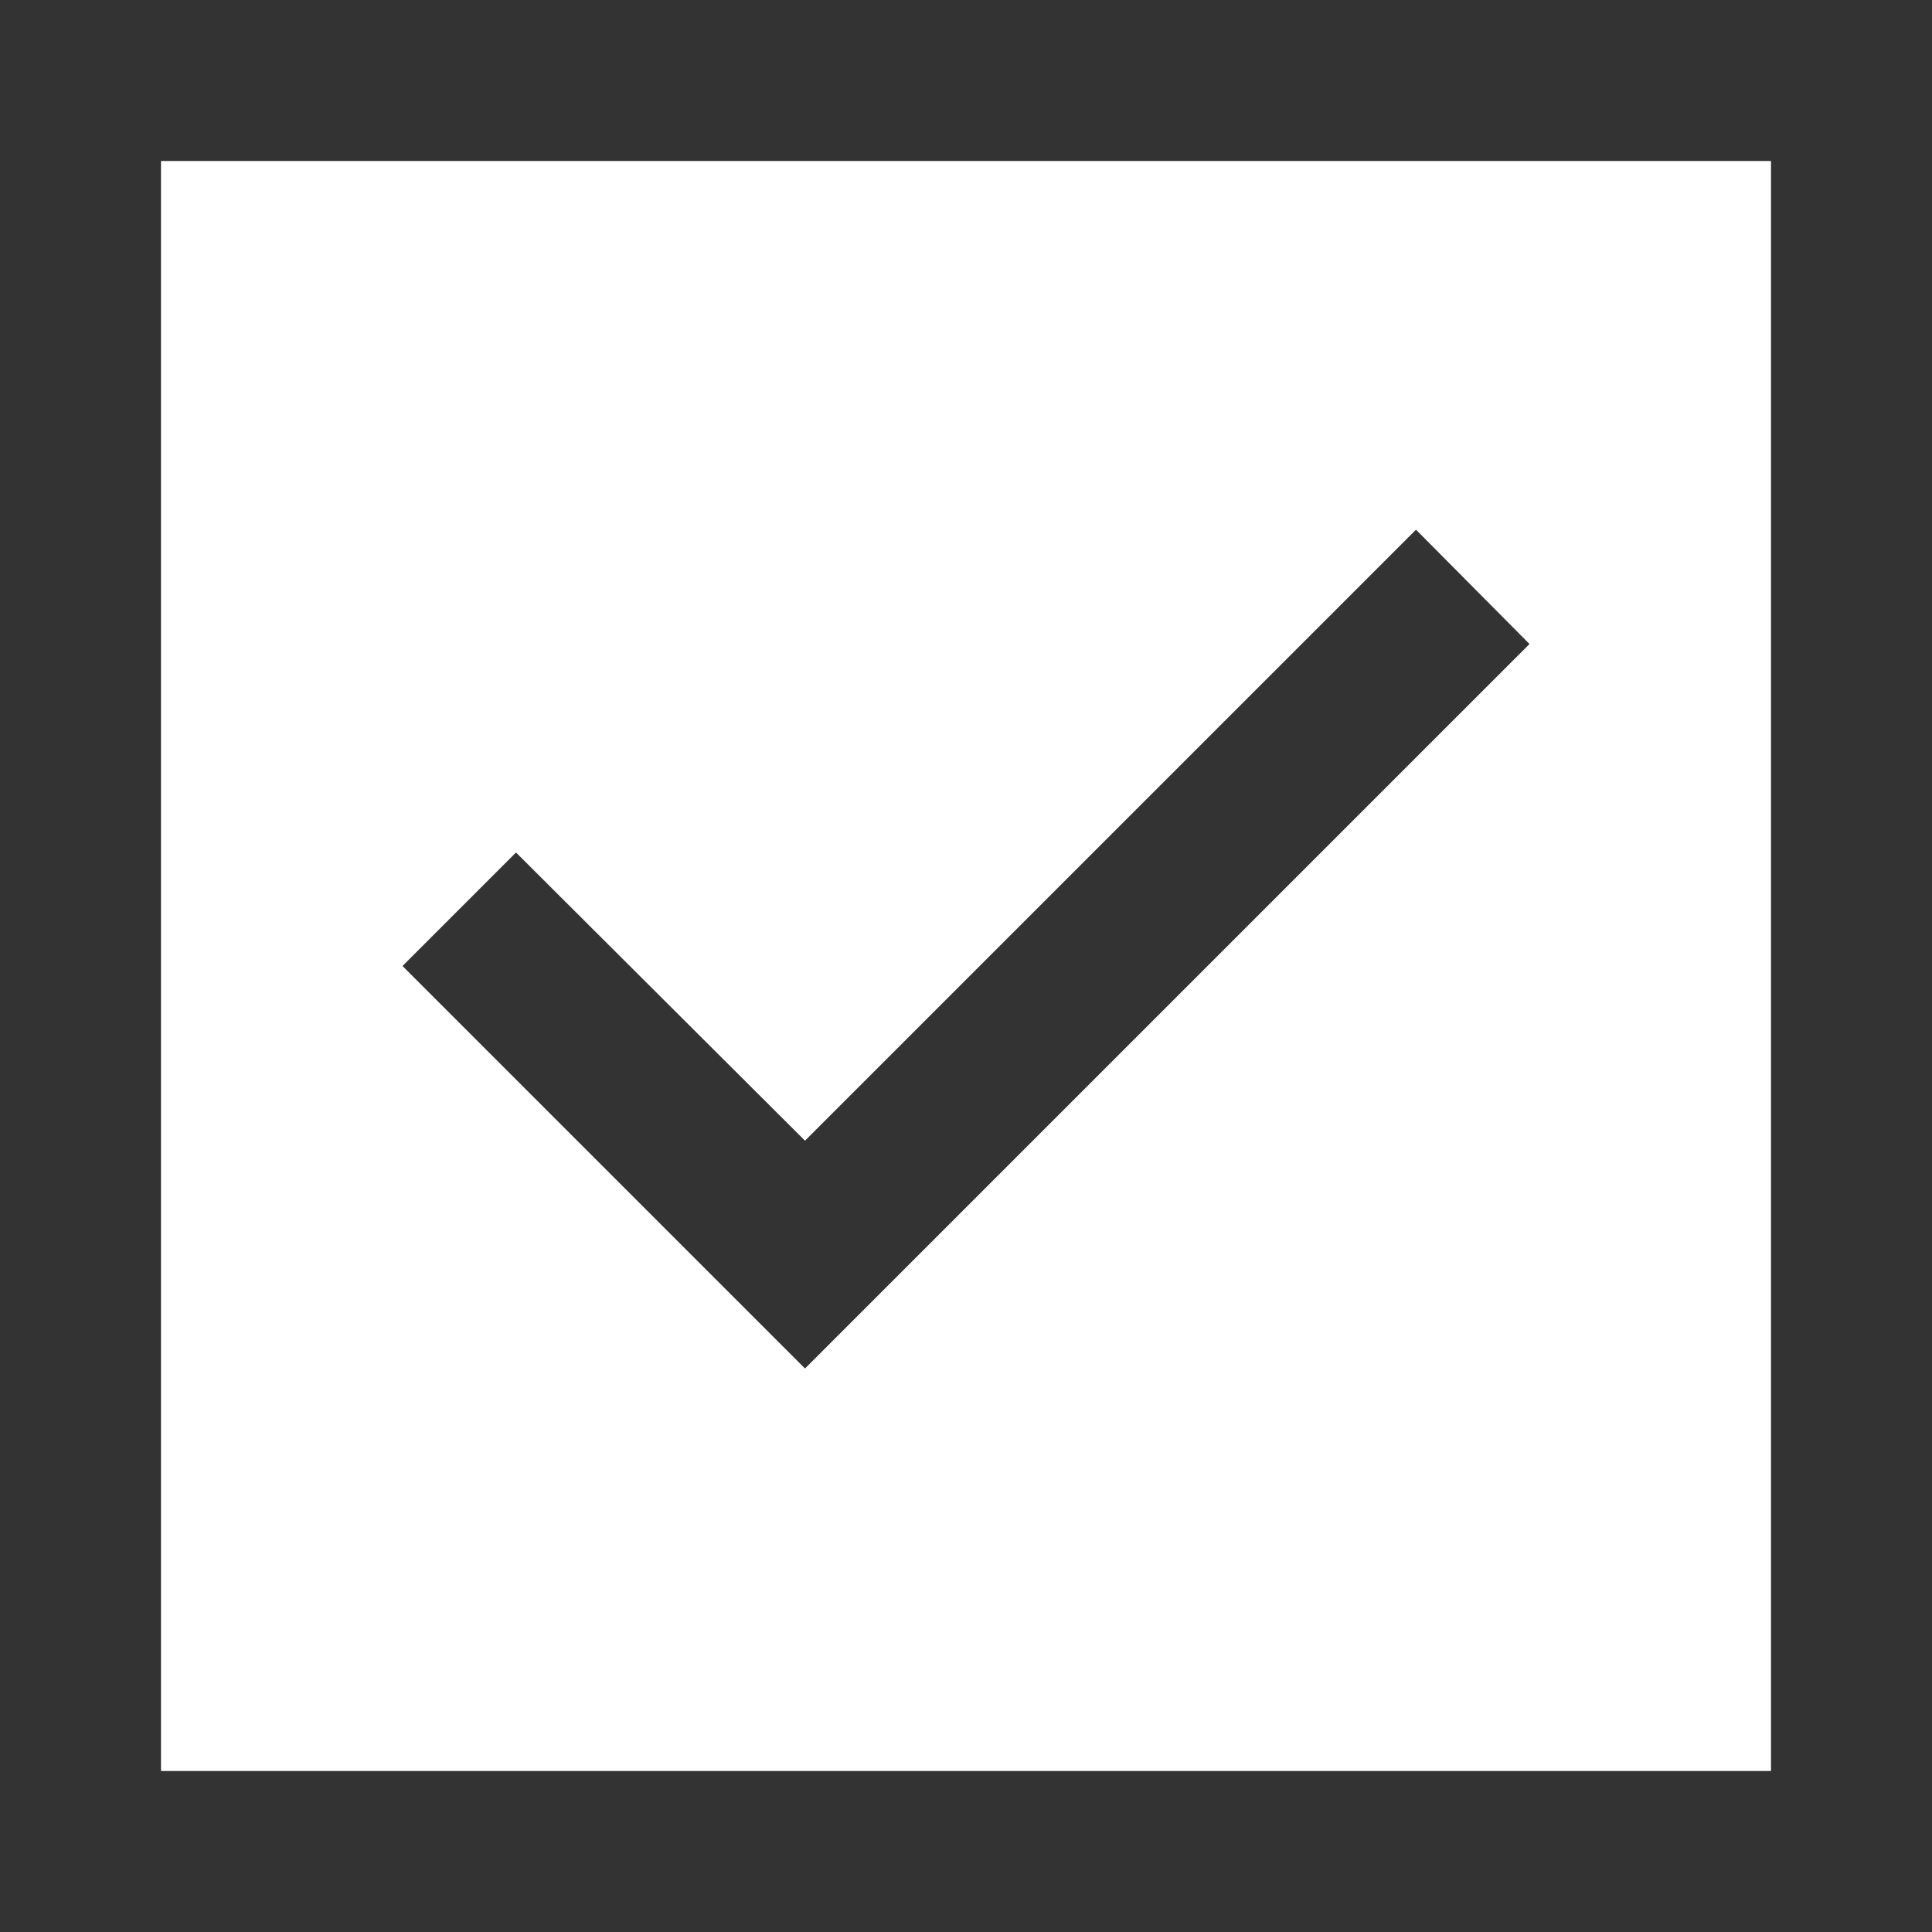 <svg fill="#FFFFFF" height="24" viewBox="0 0 24 24" width="24" xmlns="http://www.w3.org/2000/svg">
<rect x="0" y="0" width="24" height="24" fill="#333333" stroke="none"/>
<path d="M0 0h24v24H0z" fill="none"/>
<path d="M 2 2 L 2 22 L 22 22 V 2 Z M 10 17 L 5 12 L 6.41 10.59 L 10 14.17 L 17.59 6.58 L 19 8 L 10 17 Z"/>
</svg>

